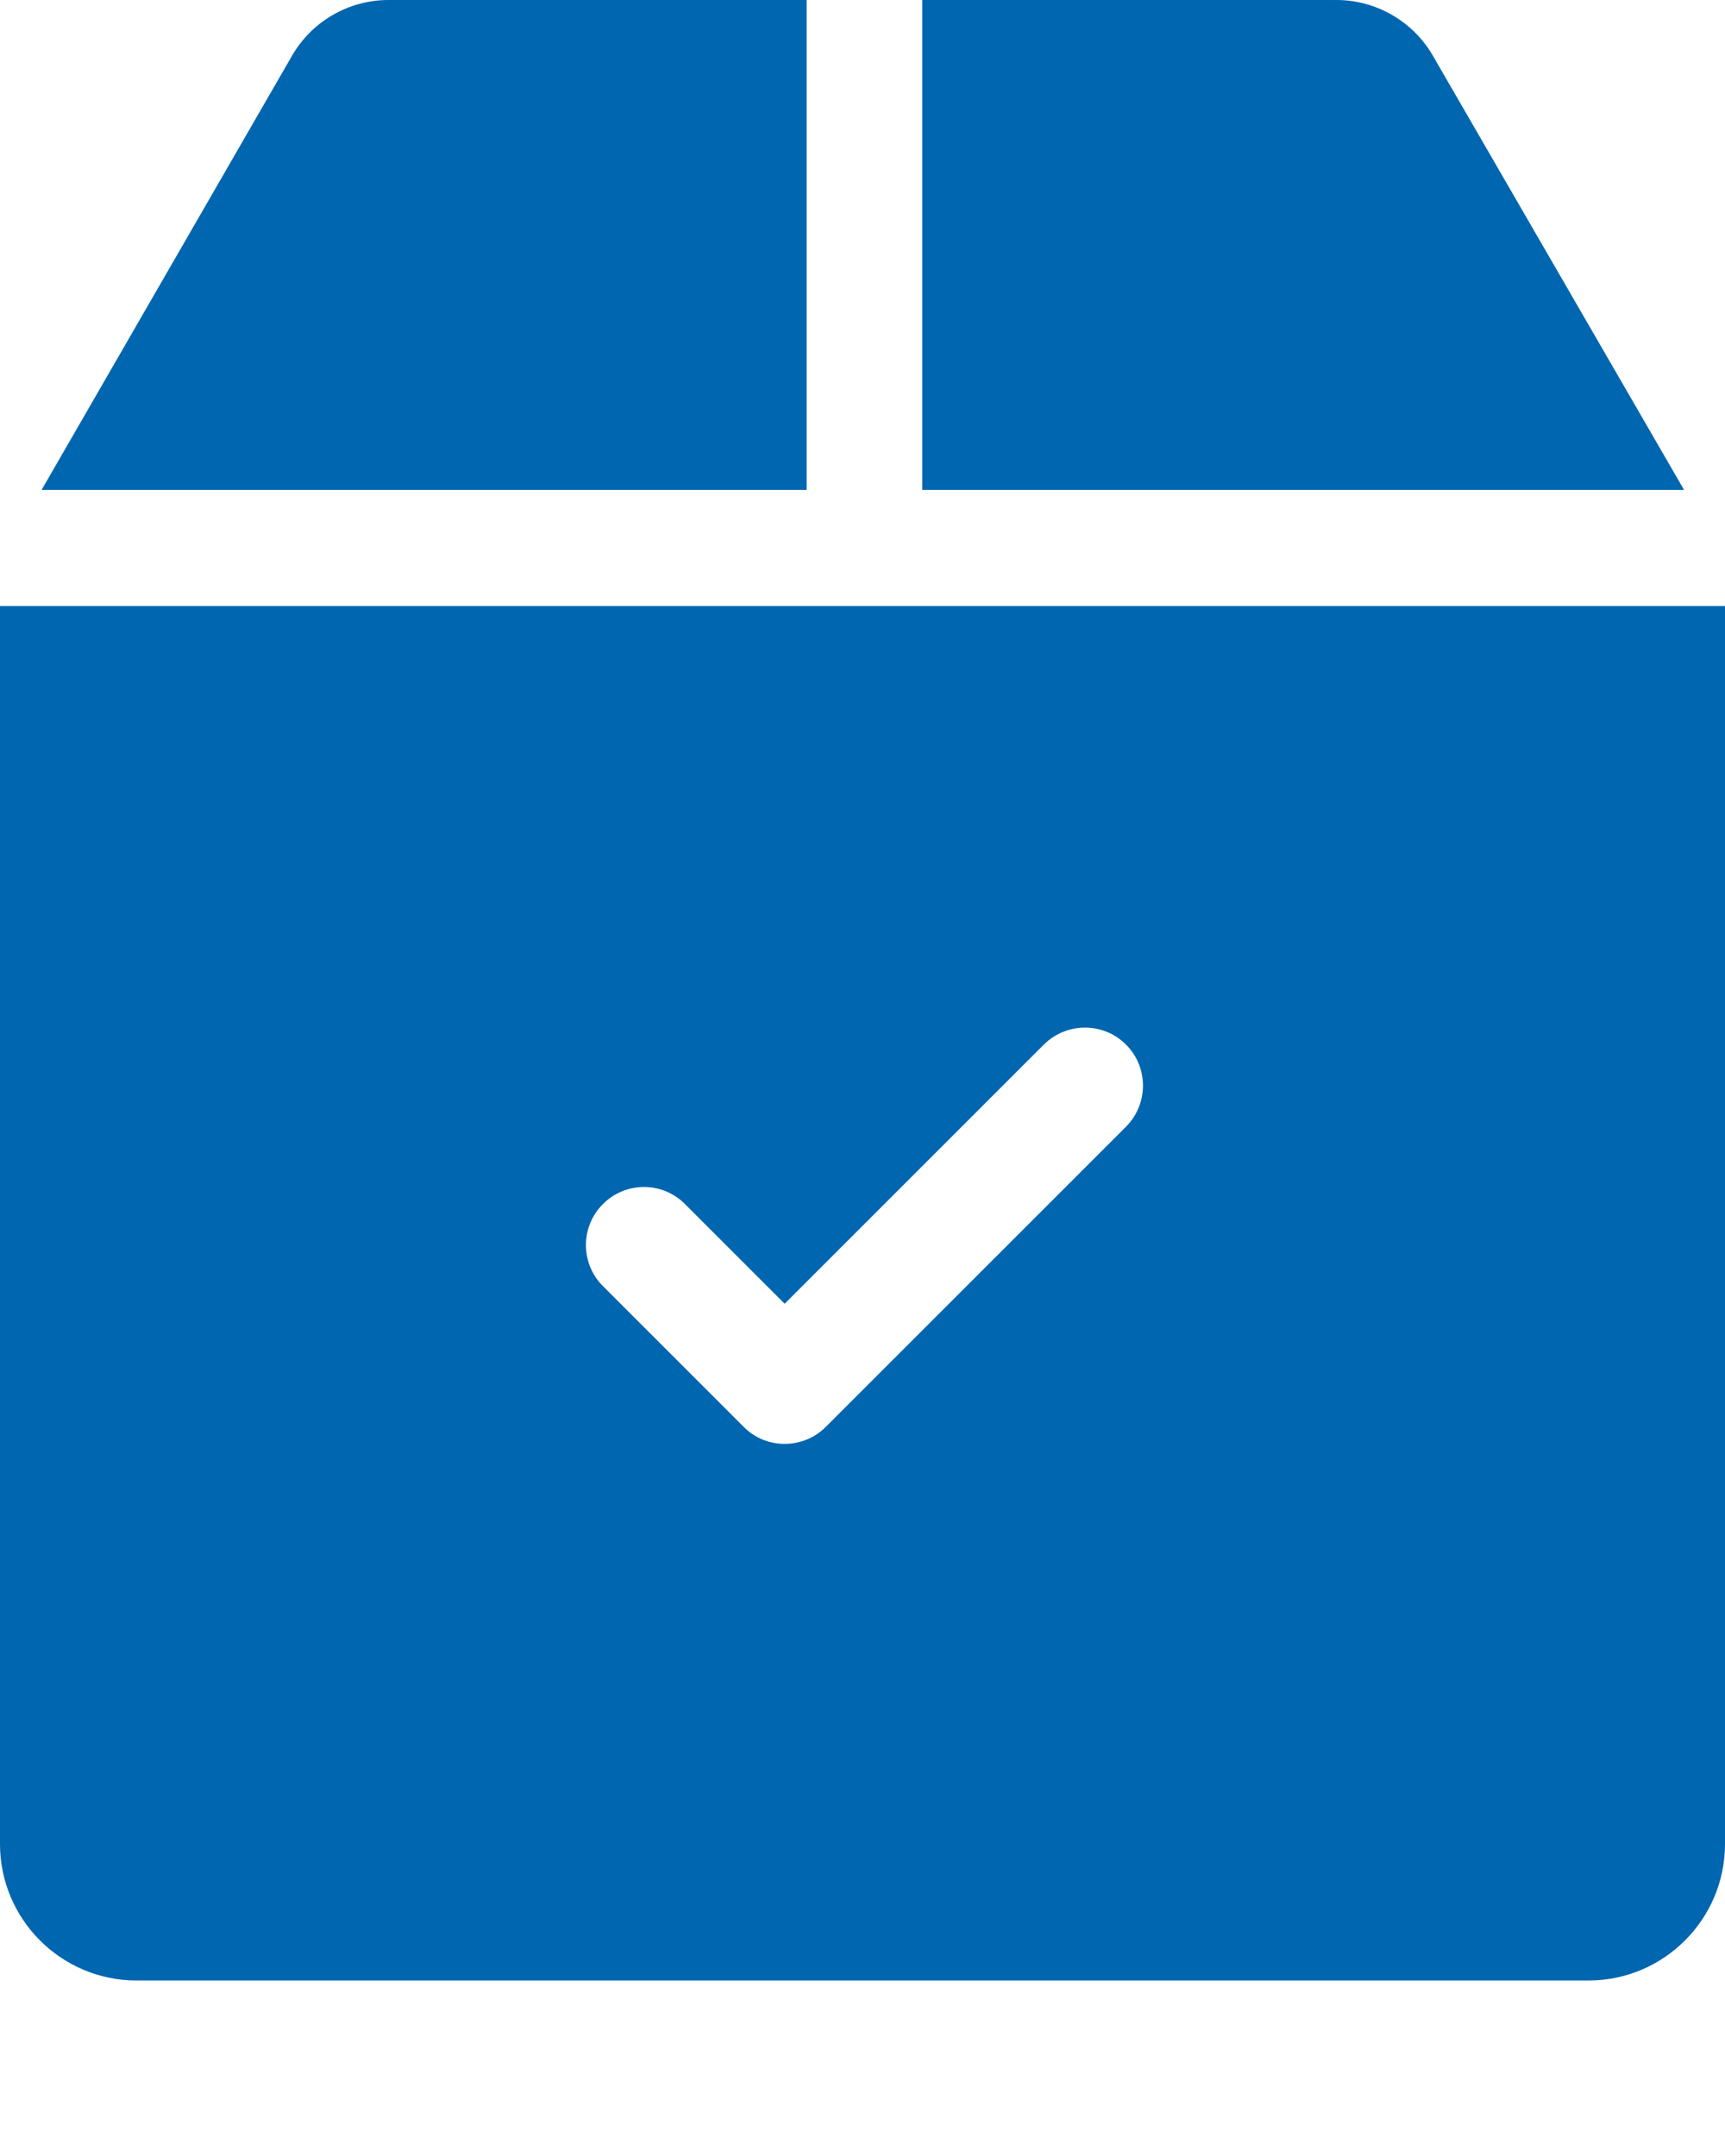 <svg width="8" height="10" viewBox="0 0 8 10" fill="none" xmlns="http://www.w3.org/2000/svg">
<path d="M6.645 0.258C6.553 0.099 6.382 0 6.198 0H4.277V2.272H7.81L6.645 0.258Z" fill="#0166B0"/>
<path d="M3.741 0H1.802C1.617 0 1.446 0.099 1.354 0.259L0.193 2.272H3.741V0H3.741Z" fill="#0166B0"/>
<path d="M0 2.811V8.553C0 8.902 0.284 9.186 0.633 9.186H7.367C7.716 9.186 8 8.902 8 8.553V2.811H0ZM5.222 5.226L3.83 6.618C3.777 6.671 3.708 6.697 3.639 6.697C3.57 6.697 3.501 6.671 3.449 6.618L2.796 5.965C2.691 5.86 2.691 5.69 2.796 5.585C2.901 5.479 3.072 5.479 3.177 5.585L3.639 6.047L4.841 4.845C4.947 4.74 5.117 4.74 5.222 4.845C5.327 4.95 5.327 5.12 5.222 5.226Z" fill="#0166B0"/>
</svg>
